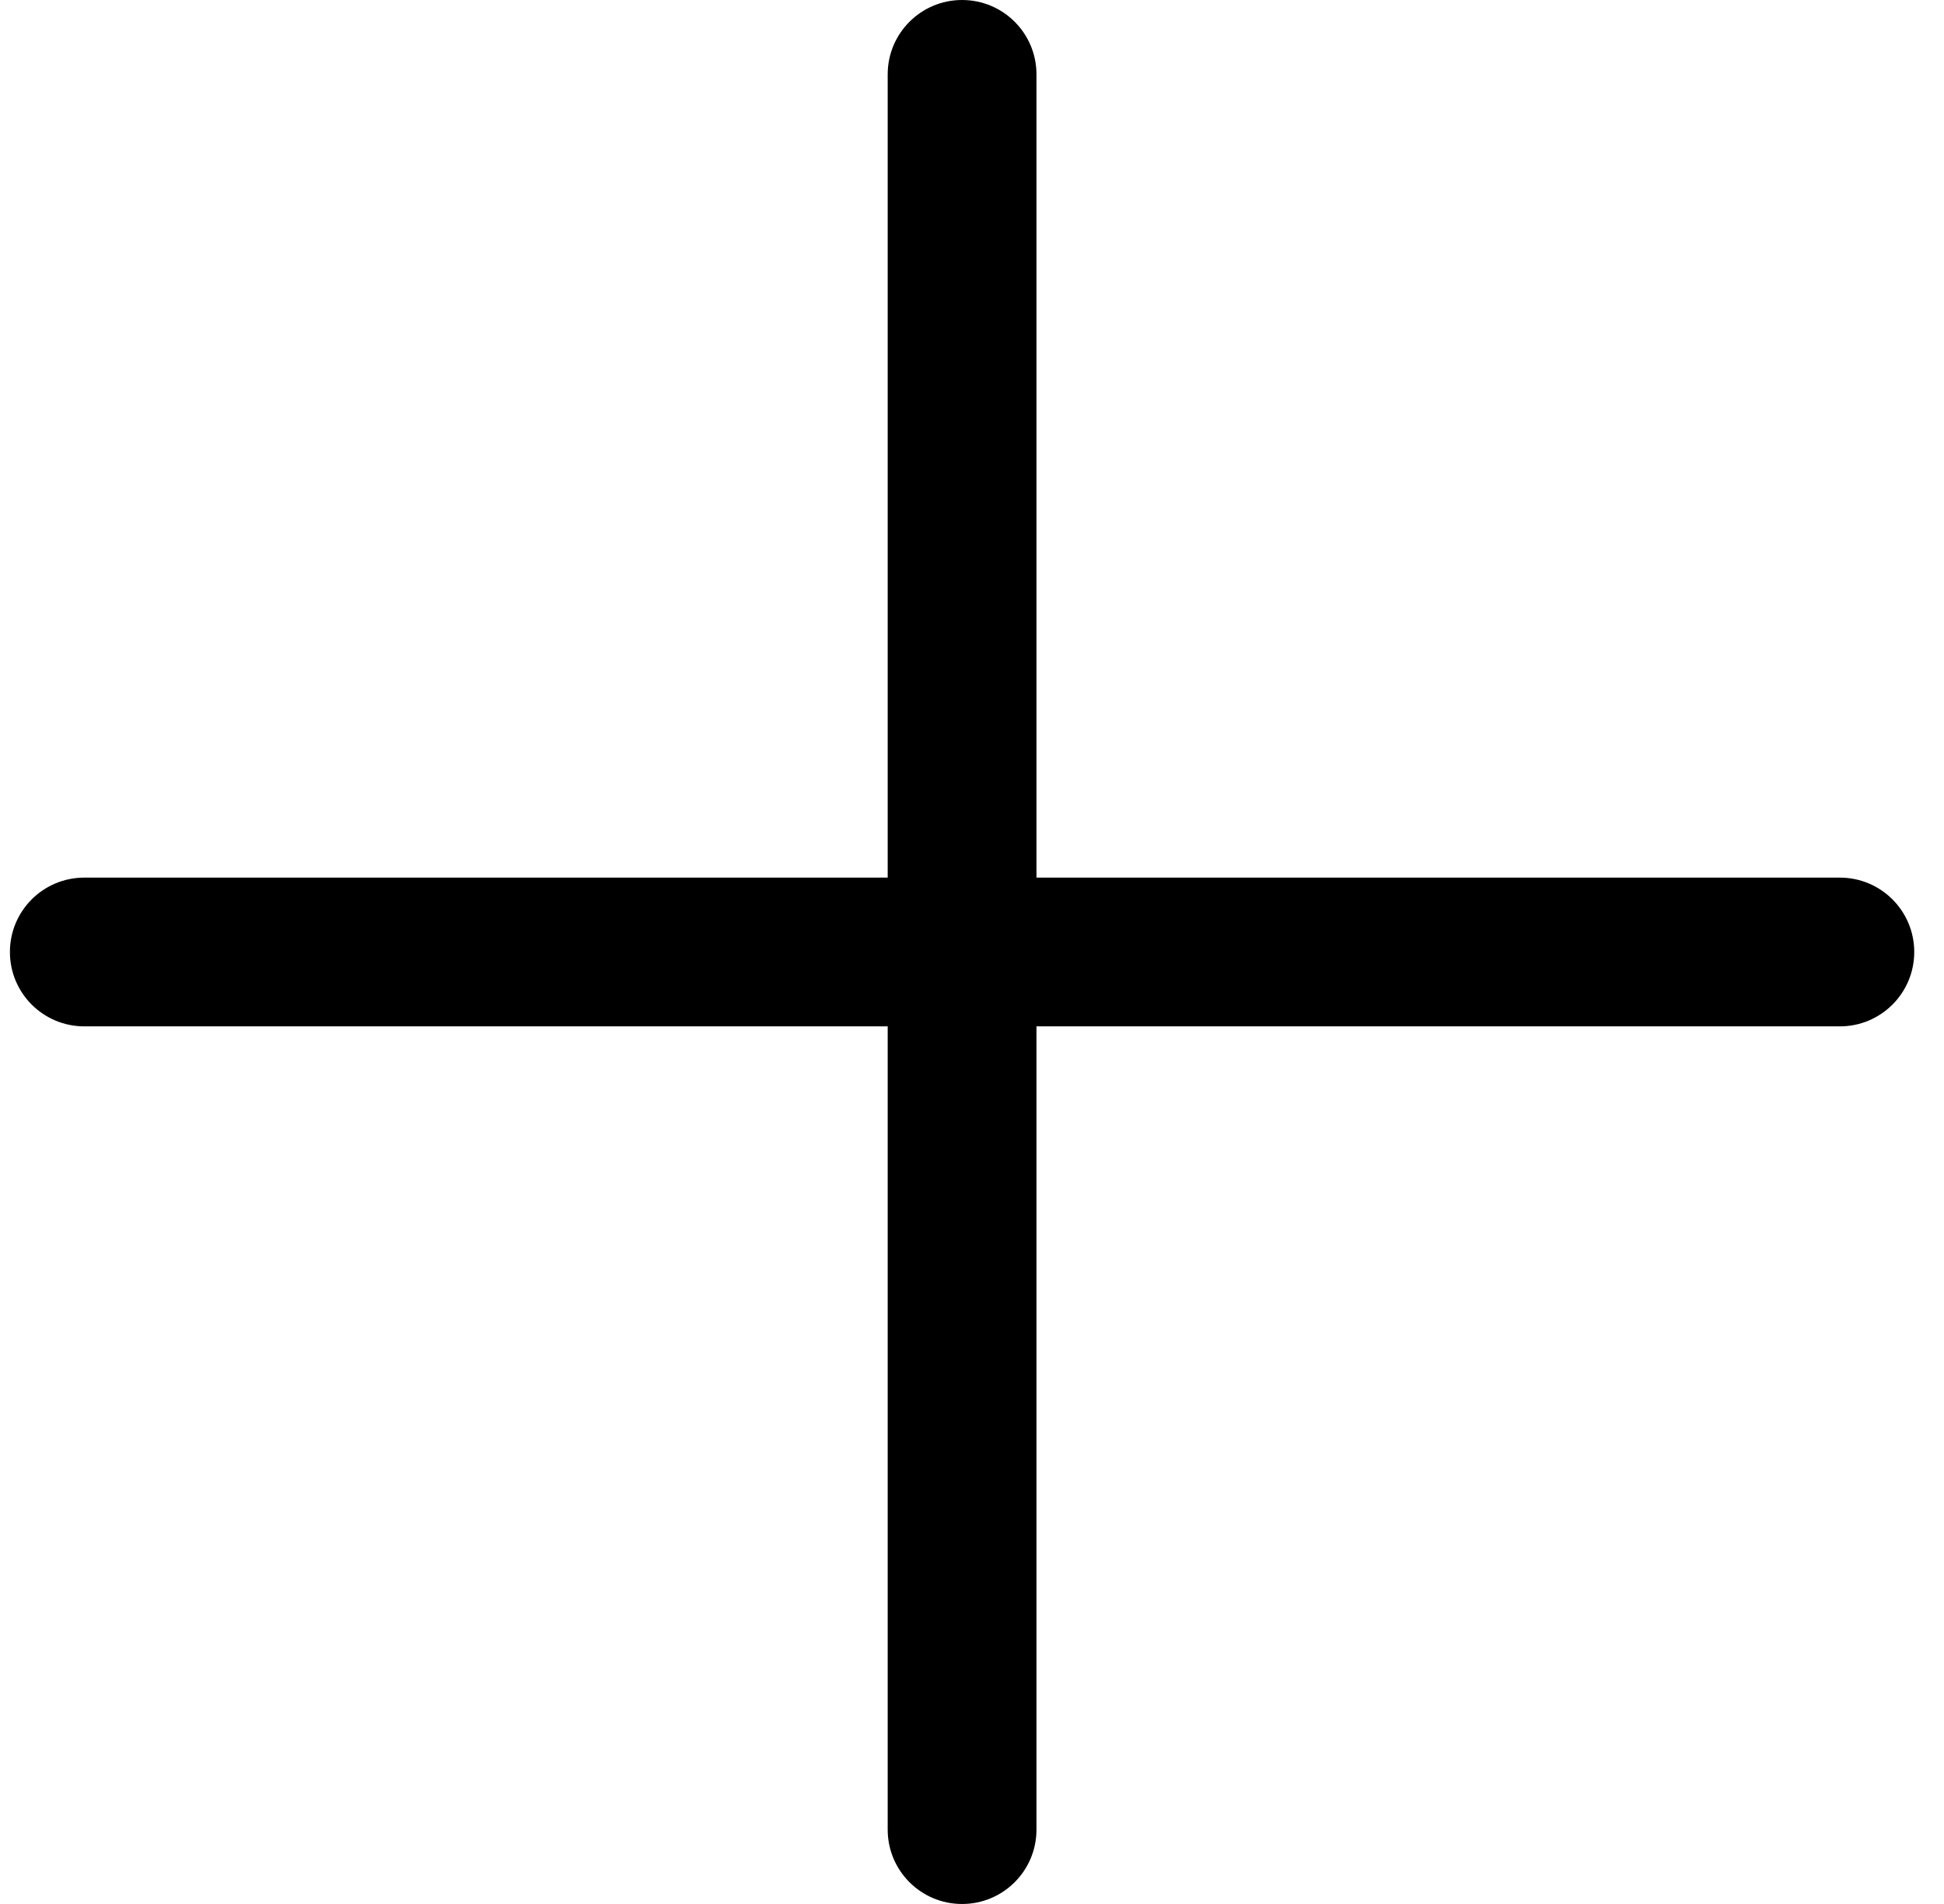<svg width="49" height="48" viewBox="0 0 49 48" fill="none" xmlns="http://www.w3.org/2000/svg">
<g clip-path="url(#clip0_4108_18178)">
<path d="M46.375 22.125H26.125V1.875C26.125 0.839 25.286 0 24.25 0C23.214 0 22.375 0.839 22.375 1.875V22.125H2.125C1.089 22.125 0.25 22.964 0.25 24C0.25 25.036 1.089 25.875 2.125 25.875H22.375V46.125C22.375 47.161 23.214 48 24.25 48C25.286 48 26.125 47.161 26.125 46.125V25.875H46.375C47.411 25.875 48.25 25.036 48.25 24C48.25 22.964 47.411 22.125 46.375 22.125Z" fill="black"/>
</g>
<defs>
<clipPath id="clip0_4108_18178">
<rect width="48" height="48" fill="white" transform="translate(0.25)"/>
</clipPath>
</defs>
</svg>
